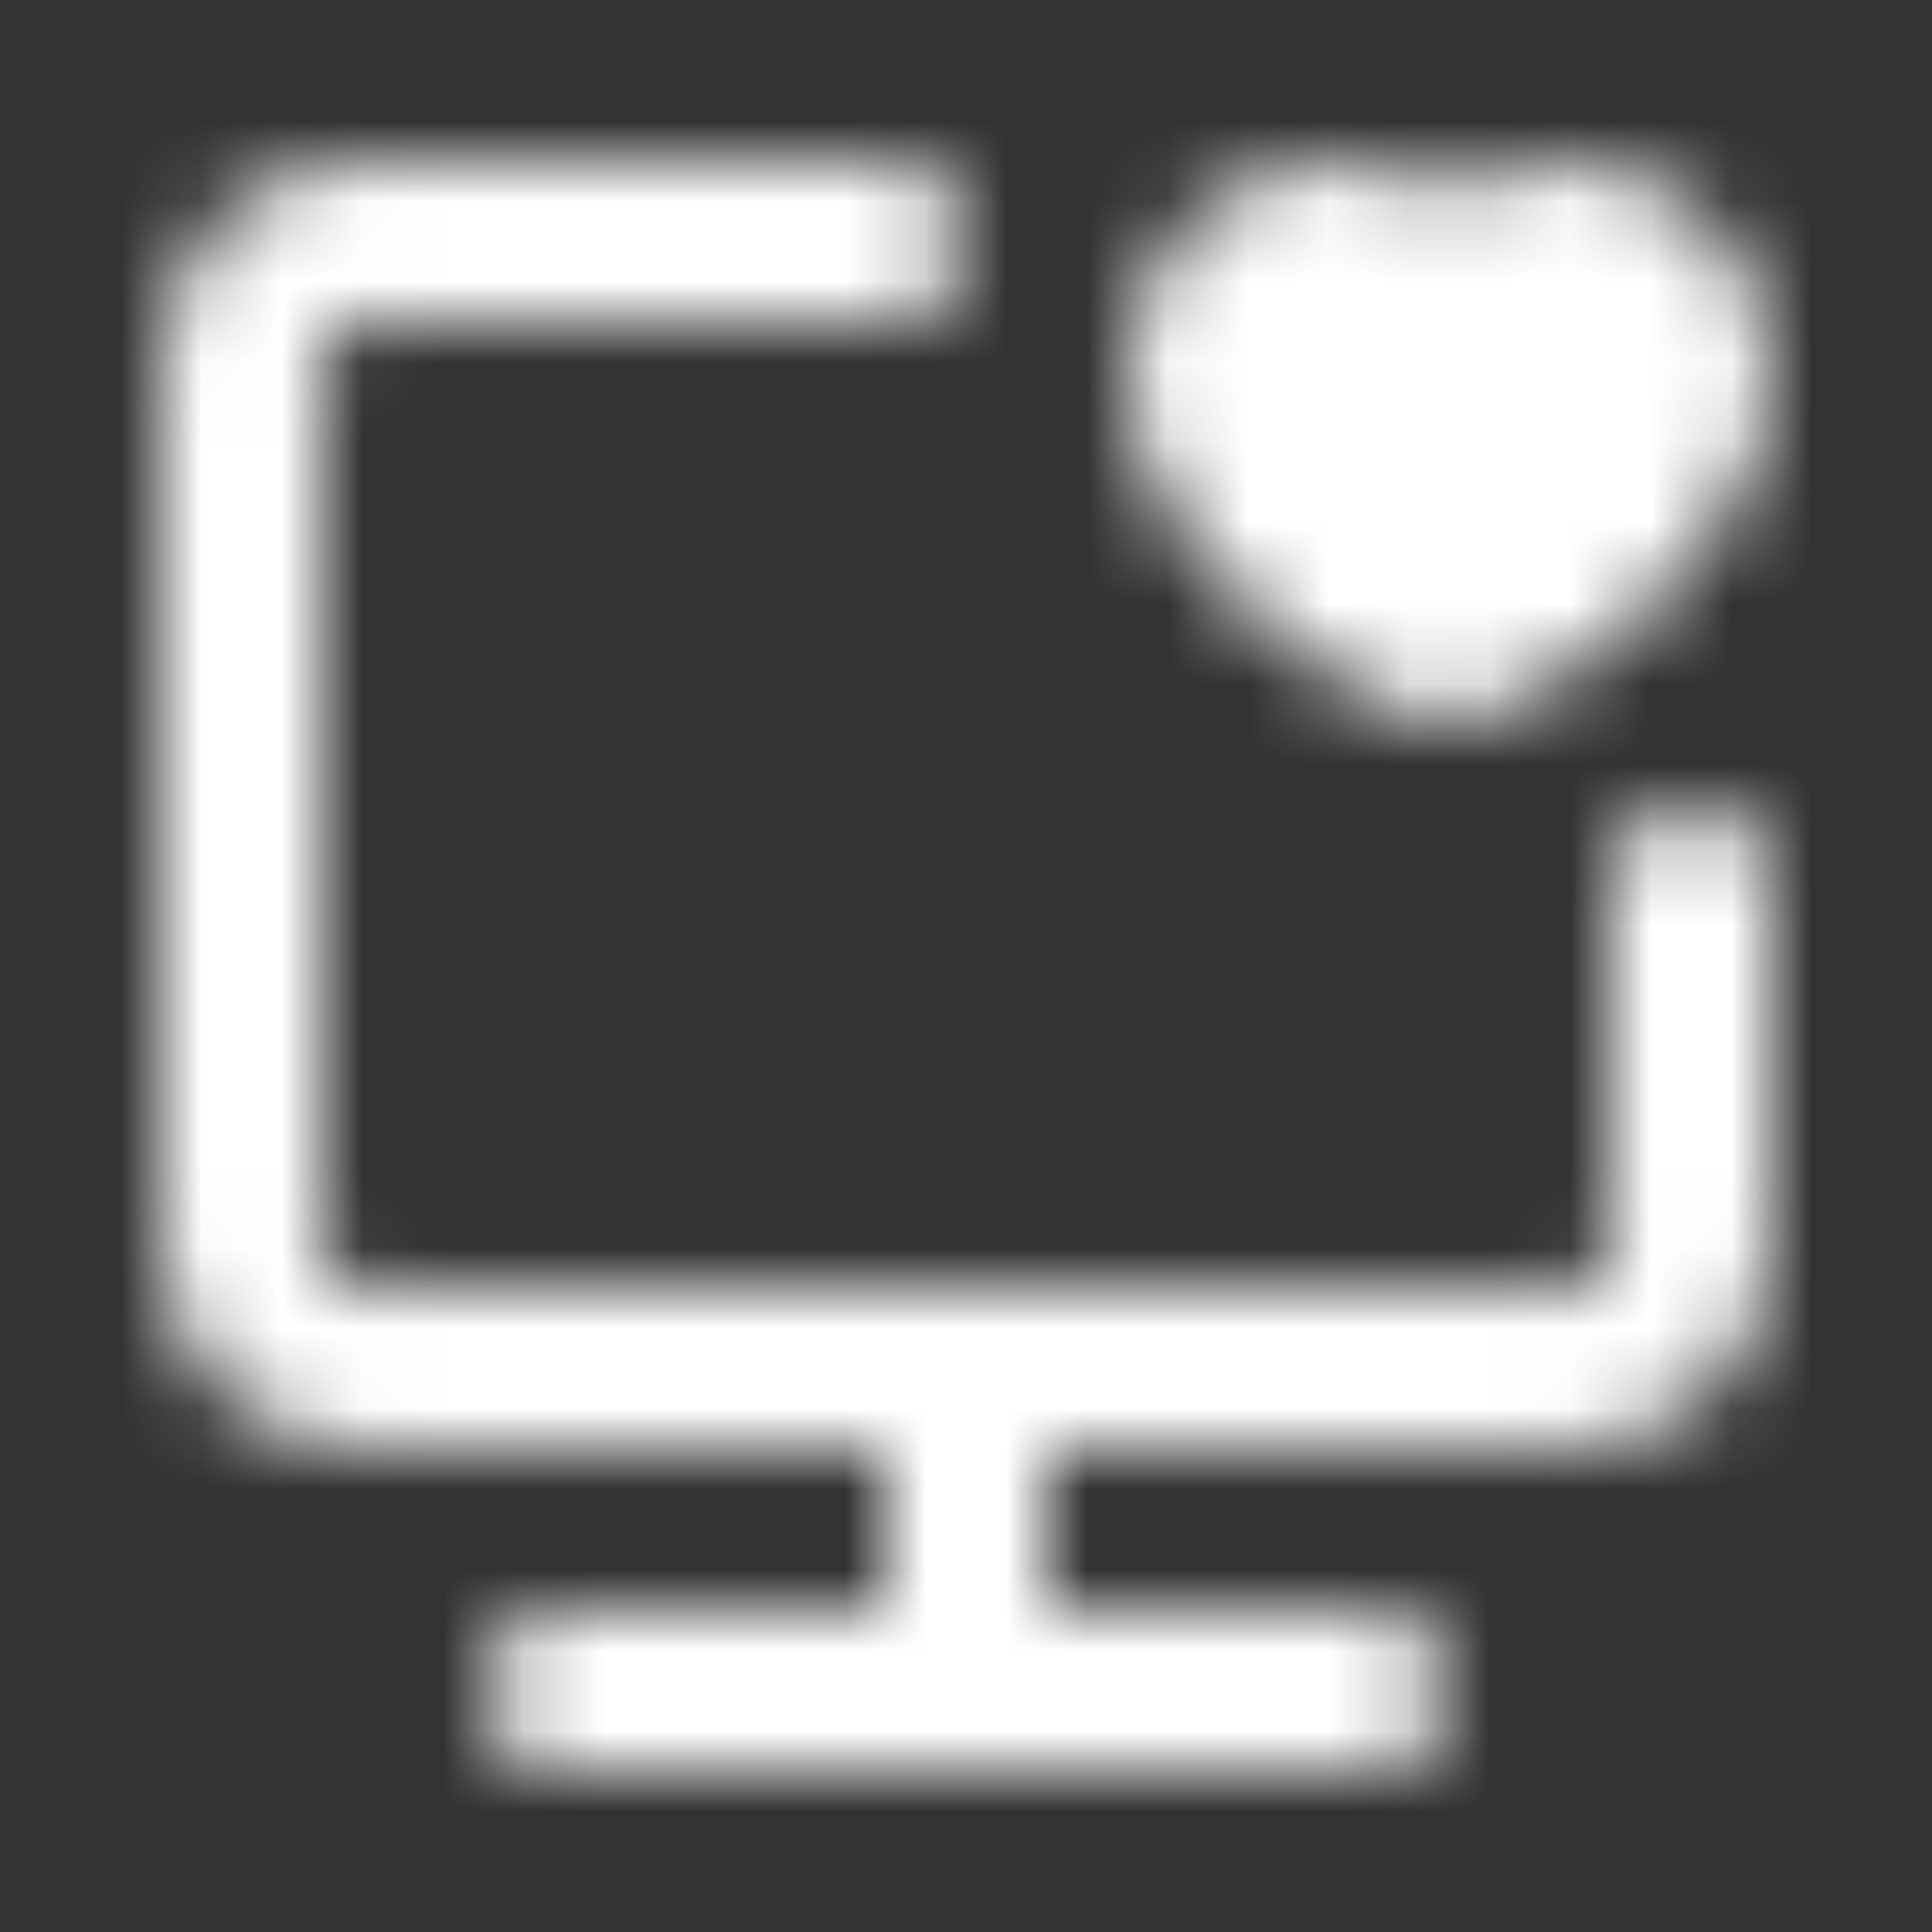<svg width="24" height="24" viewBox="0 0 24 24" fill="none" xmlns="http://www.w3.org/2000/svg">
<rect x="0" y="0" width="24" height="24" fill="#333333" stroke="none"/>
<mask id="mask0_464_1158" style="mask-type:alpha" maskUnits="userSpaceOnUse" x="2" y="2" width="20" height="20">
<path d="M11 3H4.5C4.102 3 3.721 3.158 3.439 3.439C3.158 3.721 3 4.102 3 4.5V15.5C3 15.898 3.158 16.279 3.439 16.561C3.721 16.842 4.102 17 4.5 17H19.5C19.898 17 20.279 16.842 20.561 16.561C20.842 16.279 21 15.898 21 15.5V11M12 17V21M7 21H17" stroke="white" stroke-width="2" stroke-linecap="round" stroke-linejoin="round"/>
<path d="M16.65 3C15.739 3 15 3.718 15 4.603C15 6.205 16.95 7.661 18 8C19.05 7.661 21 6.205 21 4.603C21 3.718 20.262 3 19.35 3C19.087 2.999 18.828 3.06 18.593 3.178C18.358 3.297 18.155 3.469 18 3.681C17.845 3.469 17.642 3.297 17.407 3.178C17.172 3.06 16.913 2.999 16.65 3Z" fill="#555555" stroke="white" stroke-width="2" stroke-linecap="round" stroke-linejoin="round"/>
</mask>
<g mask="url(#mask0_464_1158)">
<path d="M0 0H24V24H0V0Z" fill="white"/>
</g>
</svg>
